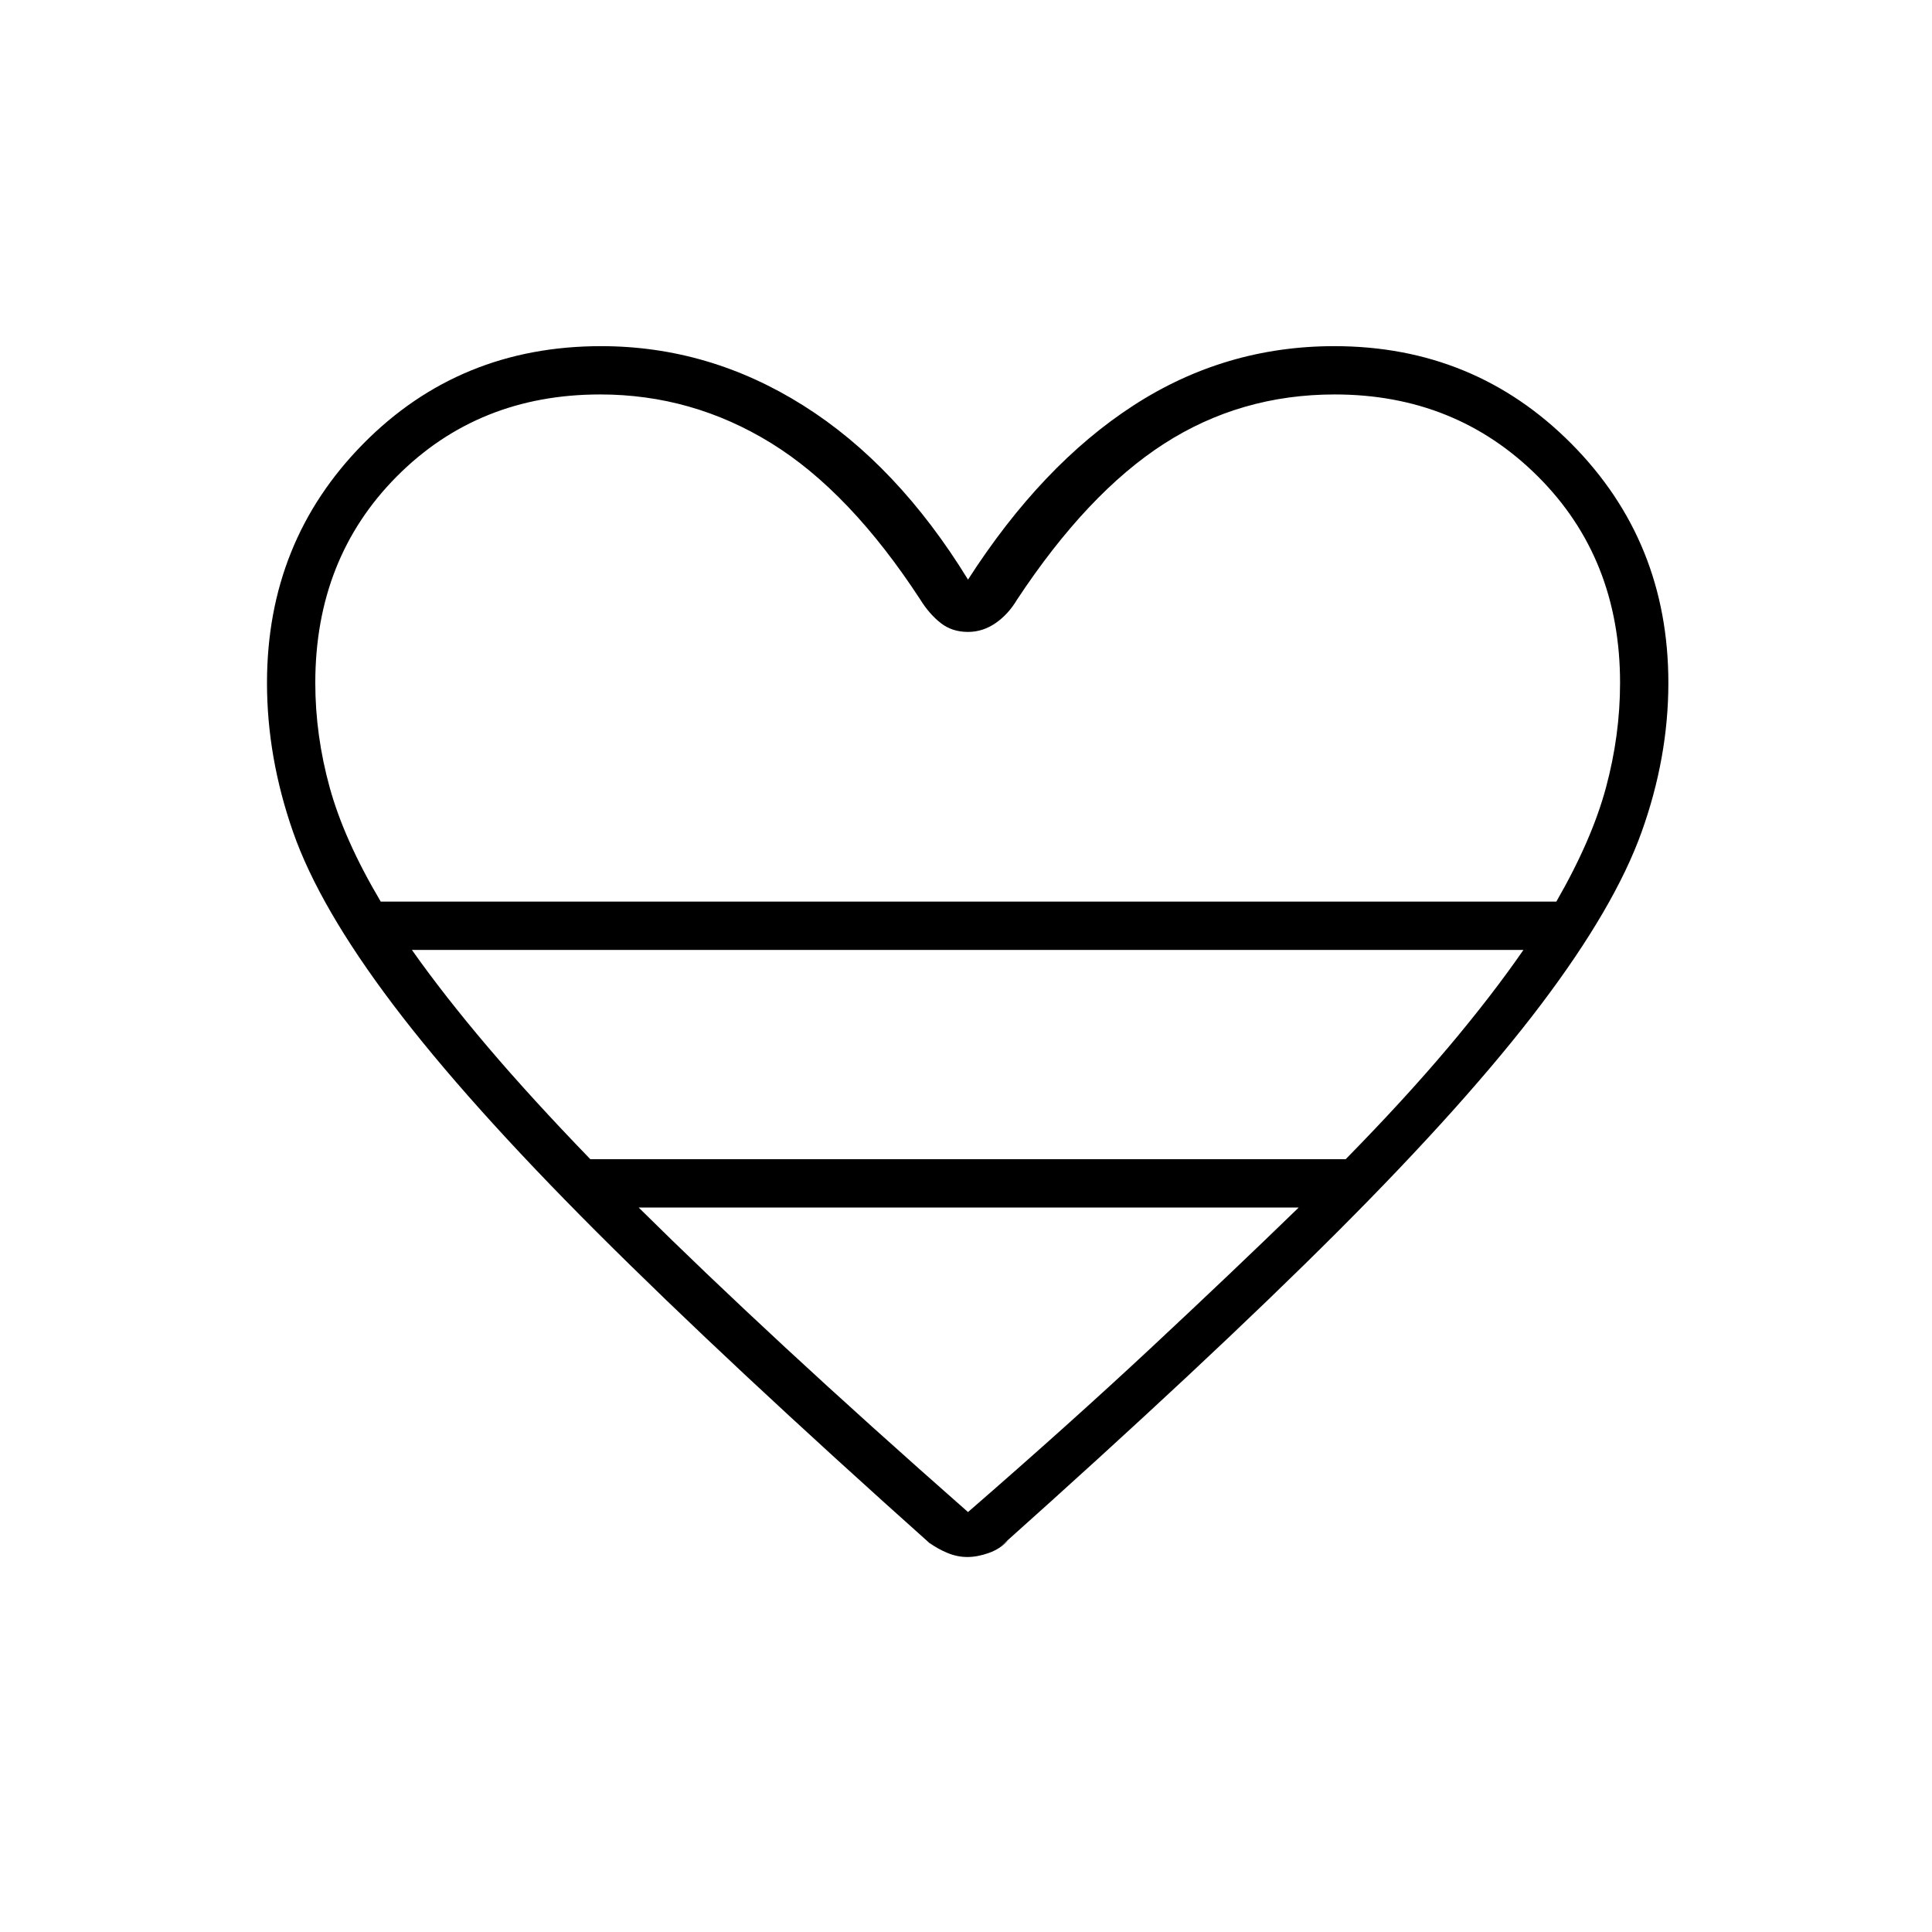 <svg xmlns="http://www.w3.org/2000/svg" height="40" viewBox="0 -960 960 960" width="40"><path d="m461.806-193.367 2.194 2.034q-103-92-167.667-156.667-64.666-64.667-101.166-113t-49.5-85.472q-13-37.138-13-74.195 0-70.333 47.833-118.833T298.667-788q53.666 0 100.5 29.5Q446-729 481-672q36.667-57 82.167-86.5T663-788q69.667 0 117.833 48.5Q829-691 829-620.667q0 37.057-13.333 74.195-13.334 37.139-49.834 85.472-36.5 48.333-101.166 113Q600-283.333 497-191.333l4-3.334q-3.93 4.284-9.614 6.309-5.685 2.025-10.702 2.025t-9.851-2q-4.833-2-9.027-5.034ZM189.186-512h584.147Q791-542.667 798-568.667t7-52q0-61.87-40.833-102.602Q723.333-764 663.222-764q-46.766 0-84.827 24.5-38.062 24.5-73.062 77.5-4.358 7.316-10.7 11.658Q488.29-646 481-646q-8 0-13.667-4.5-5.666-4.5-10-11.5-35-53.667-74.193-77.833Q343.947-764 298.222-764q-60.555 0-101.055 40.731-40.5 40.732-40.5 102.602 0 26 7.166 52 7.167 26 25.353 56.667Zm104.147 128h375.334q29.46-30.043 51.063-55.688Q741.333-465.333 757-488H204.667q16 22.667 37.666 48.167 21.667 25.5 51 55.833ZM481-208.667q50.667-44 90.961-81.604T645.334-360H317.333Q350-327.667 390.5-290.167t90.5 81.5ZM481-512Z"/></svg>